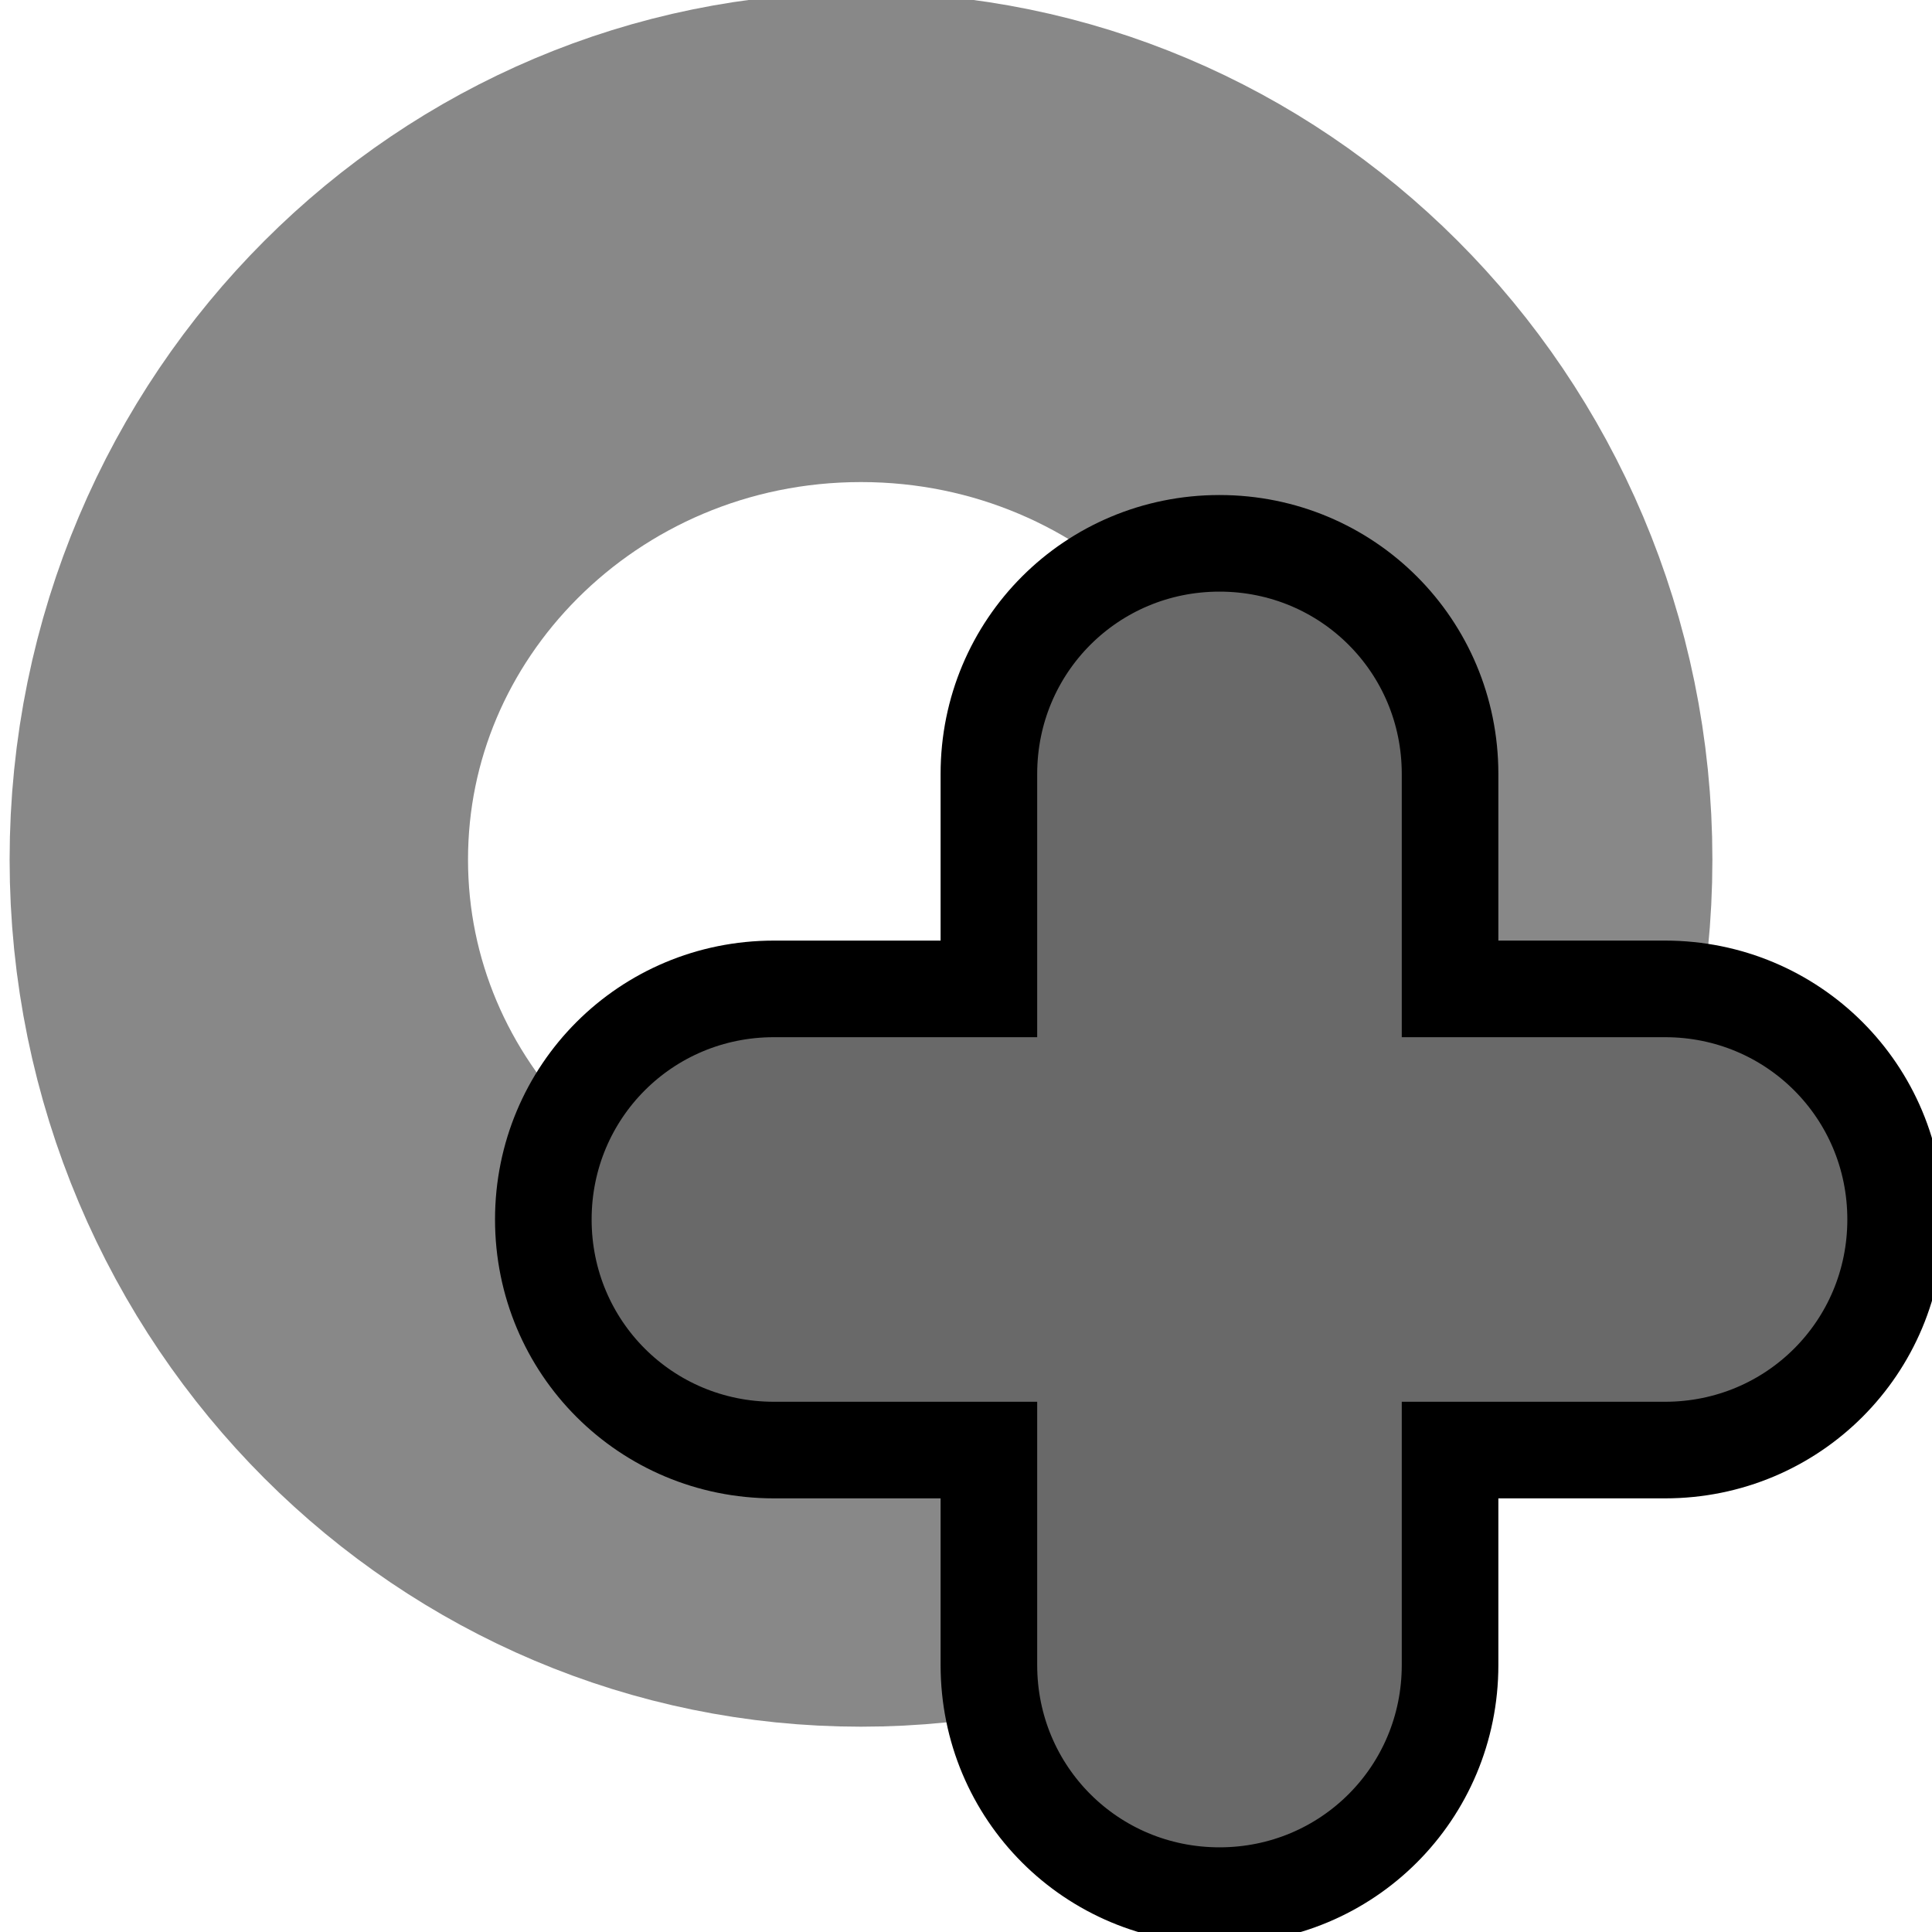 <?xml version="1.0" encoding="UTF-8" standalone="no"?>
<!-- Created with Inkscape (http://www.inkscape.org/) -->

<svg
   xmlns:dc="http://purl.org/dc/elements/1.1/"
   xmlns:cc="http://creativecommons.org/ns#"
   xmlns:rdf="http://www.w3.org/1999/02/22-rdf-syntax-ns#"
   xmlns:svg="http://www.w3.org/2000/svg"
   xmlns="http://www.w3.org/2000/svg"
   xmlns:sodipodi="http://sodipodi.sourceforge.net/DTD/sodipodi-0.dtd"
   xmlns:inkscape="http://www.inkscape.org/namespaces/inkscape"
   width="40"
   height="40"
   id="svg2"
   version="1.1"
   inkscape:version="0.48.0 r9654"
   sodipodi:docname="create_button.svg"
   inkscape:export-filename="C:\Documents and Settings\daishi\My Documents\My Pictures\create_button.png"
   inkscape:export-xdpi="63"
   inkscape:export-ydpi="63">
  <defs
     id="defs4" />
  <sodipodi:namedview
     id="base"
     pagecolor="#ffffff"
     bordercolor="#666666"
     borderopacity="1.0"
     inkscape:pageopacity="0.0"
     inkscape:pageshadow="2"
     inkscape:zoom="10.025"
     inkscape:cx="20"
     inkscape:cy="20"
     inkscape:document-units="px"
     inkscape:current-layer="layer1"
     showgrid="false"
     inkscape:window-width="1024"
     inkscape:window-height="714"
     inkscape:window-x="-4"
     inkscape:window-y="-4"
     inkscape:window-maximized="1" />
  <g
     inkscape:label="レイヤー 1"
     inkscape:groupmode="layer"
     id="layer1"
     transform="translate(0,-1012.362)">
    <path
       sodipodi:type="arc"
       style="fill:none;stroke:#888888;stroke-width:16.168;stroke-miterlimit:4;stroke-opacity:1;stroke-dasharray:none"
       id="path2983"
       sodipodi:cx="-137.25685"
       sodipodi:cy="-18.453865"
       sodipodi:rx="21.945137"
       sodipodi:ry="20.548628"
       d="m -115.312,-18.454 c 0,11.349 -9.825,20.549 -21.945,20.549 -12.12,0 -21.945,-9.2 -21.945,-20.549 0,-11.349 9.825,-20.549 21.945,-20.549 12.12,0 21.945,9.2 21.945,20.549 z"
       transform="matrix(0.587,0,0,0.627,98.396,1041.729)" />
    <path
       style="fill:#696969;fill-opacity:1;stroke:#000000;stroke-width:2;stroke-linecap:butt;stroke-linejoin:miter;stroke-miterlimit:4;stroke-opacity:1;stroke-dasharray:none"
       d="m 25.248,1023.611 c -2.649,0 -4.774,2.125 -4.774,4.774 l 0,4.451 -4.451,0 c -2.649,0 -4.774,2.125 -4.774,4.774 0,2.65 2.125,4.774 4.774,4.774 l 4.451,0 0,4.451 c 0,2.65 2.125,4.774 4.774,4.774 2.649,0 4.774,-2.125 4.774,-4.774 l 0,-4.451 4.451,0 c 2.649,0 4.774,-2.125 4.774,-4.774 0,-2.649 -2.125,-4.774 -4.774,-4.774 l -4.451,0 0,-4.451 c 0,-2.649 -2.125,-4.774 -4.774,-4.774 z"
       id="rect3759"
       inkscape:connector-curvature="0" />
  </g>
</svg>
